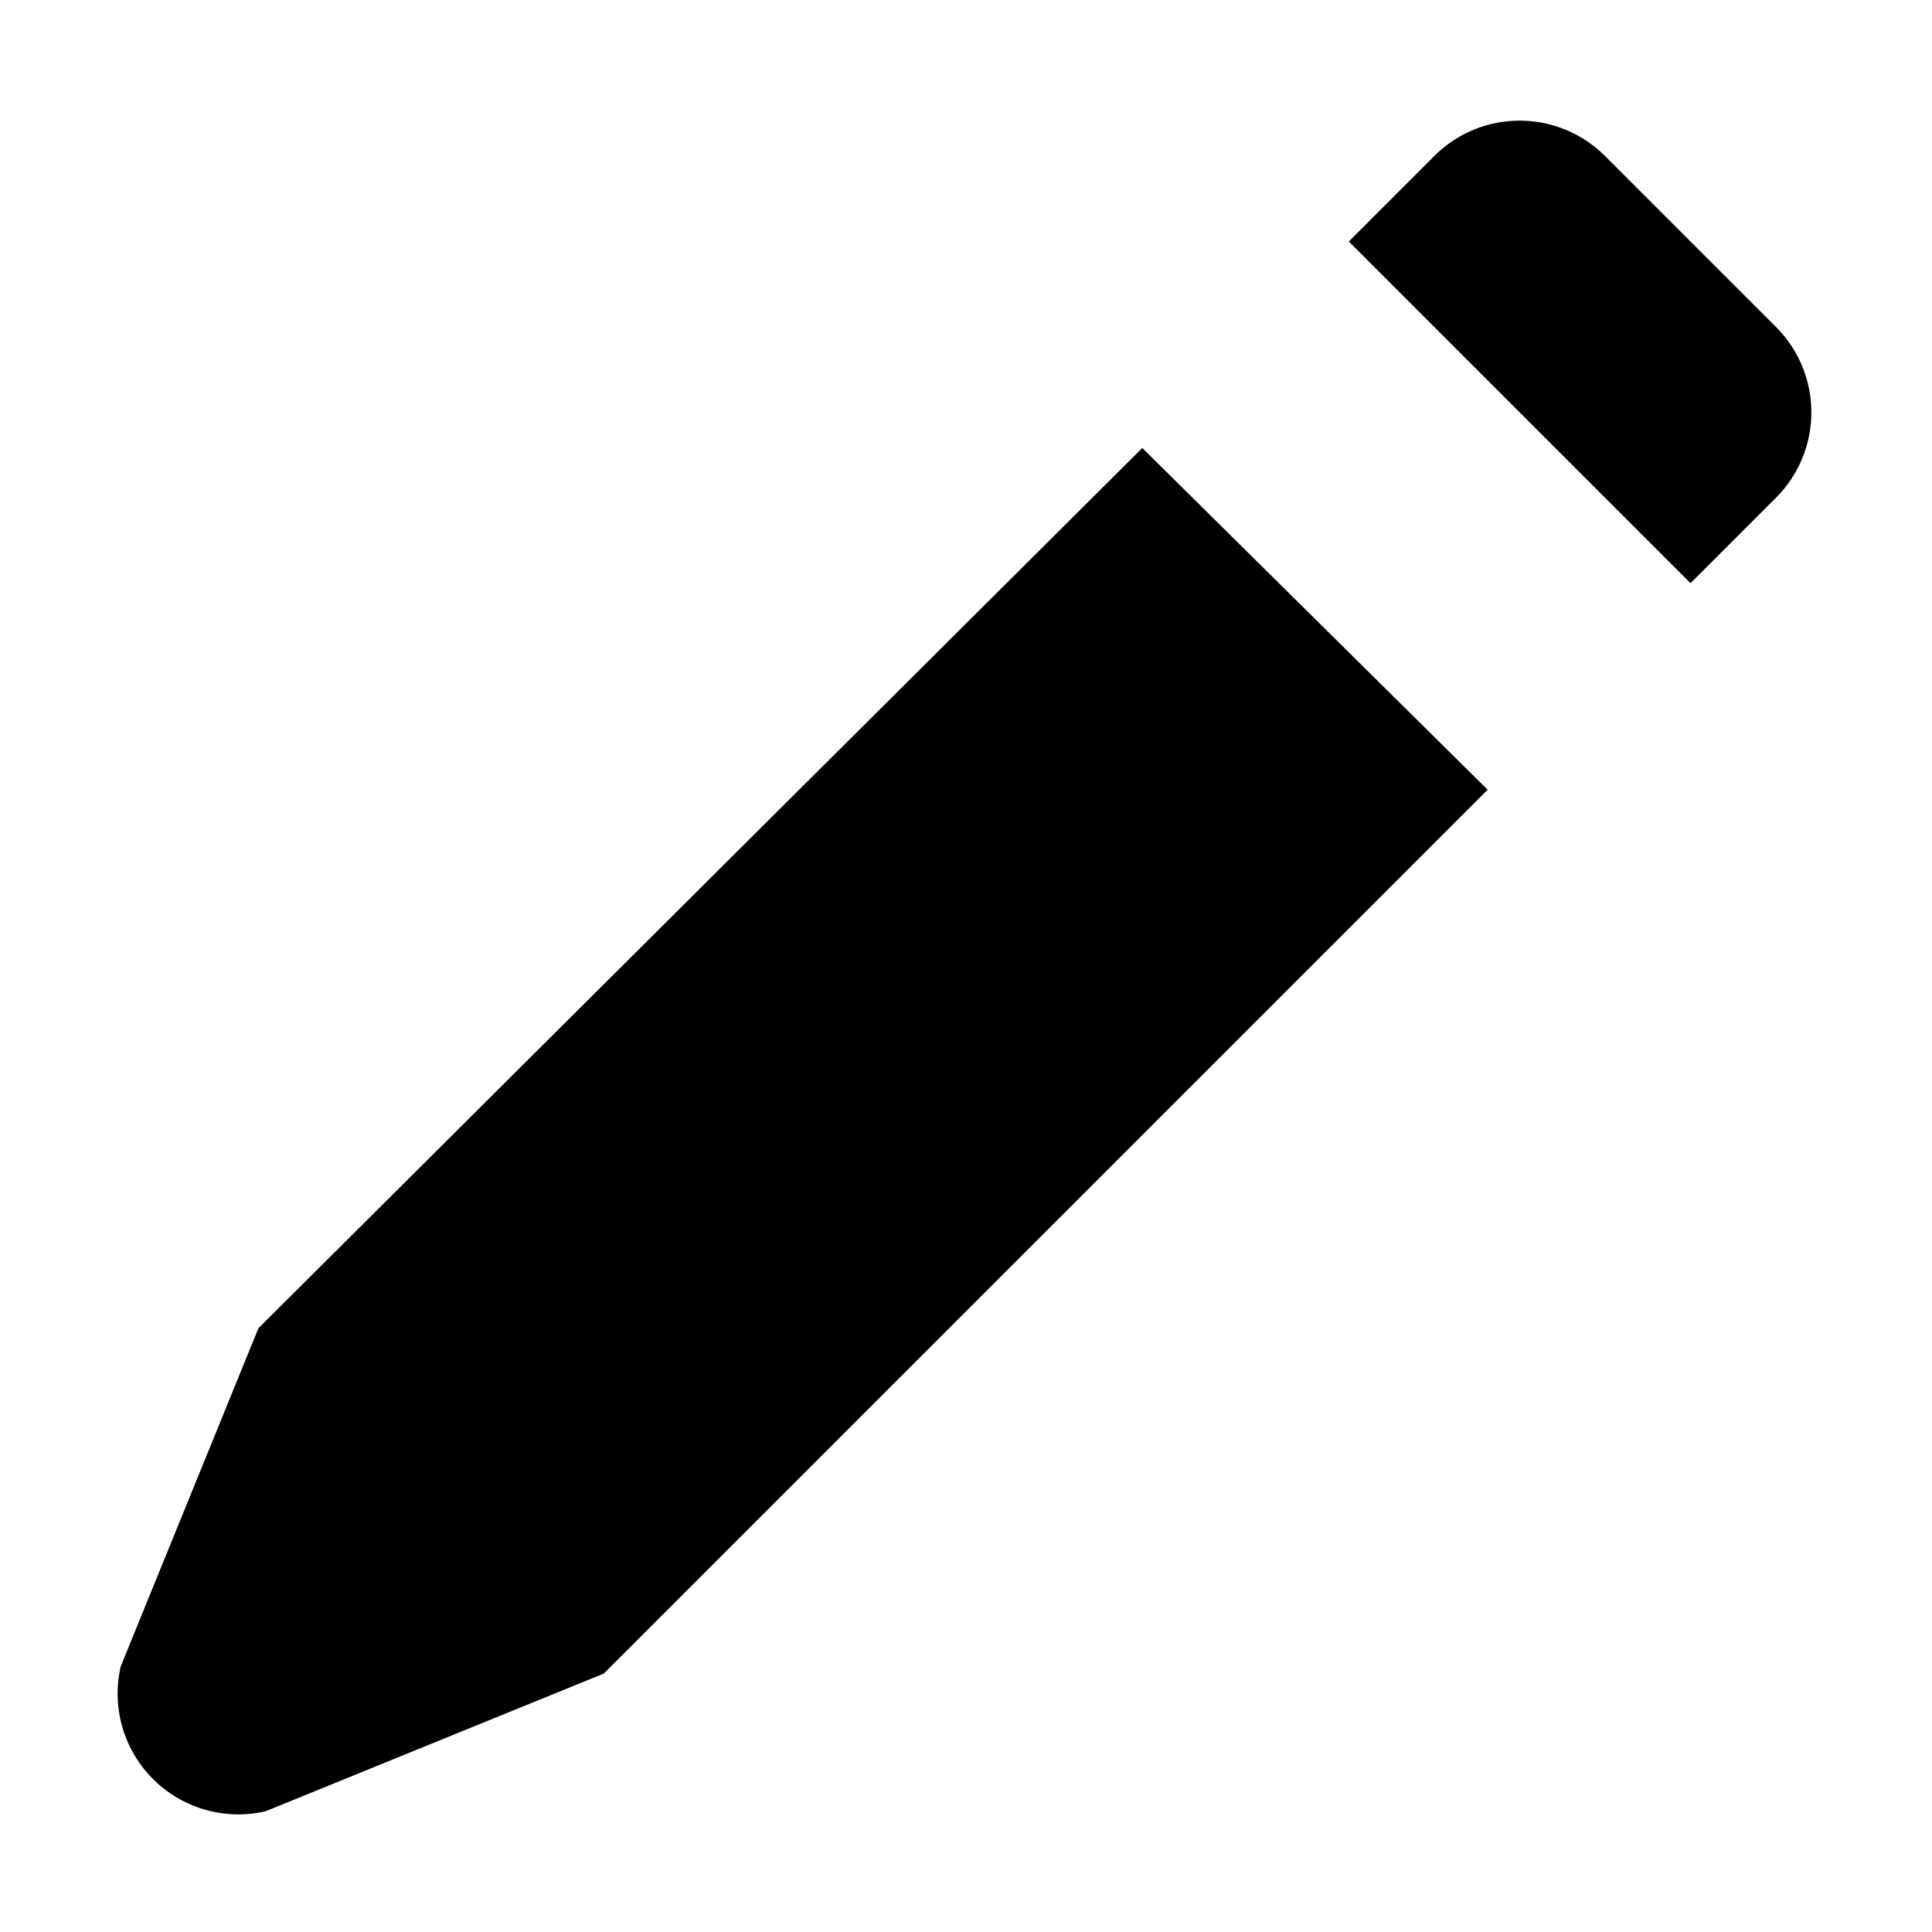 <svg xmlns="http://www.w3.org/2000/svg" viewBox="0 0 16 16"><defs><style>.cls-1{fill:none;}</style></defs><g id="Layer_2" data-name="Layer 2"><g id="UI_System_16" data-name="UI System 16"><g id="edit"><rect class="cls-1" width="16" height="16"/><path d="M2.14,11,1,13.8A1,1,0,0,0,2.2,15L5,13.86l7.32-7.32L9.46,3.71ZM14.71,2.71,13.29,1.29a1,1,0,0,0-1.41,0L11.17,2,14,4.83l.71-.71A1,1,0,0,0,14.71,2.71Z"/></g></g></g></svg>